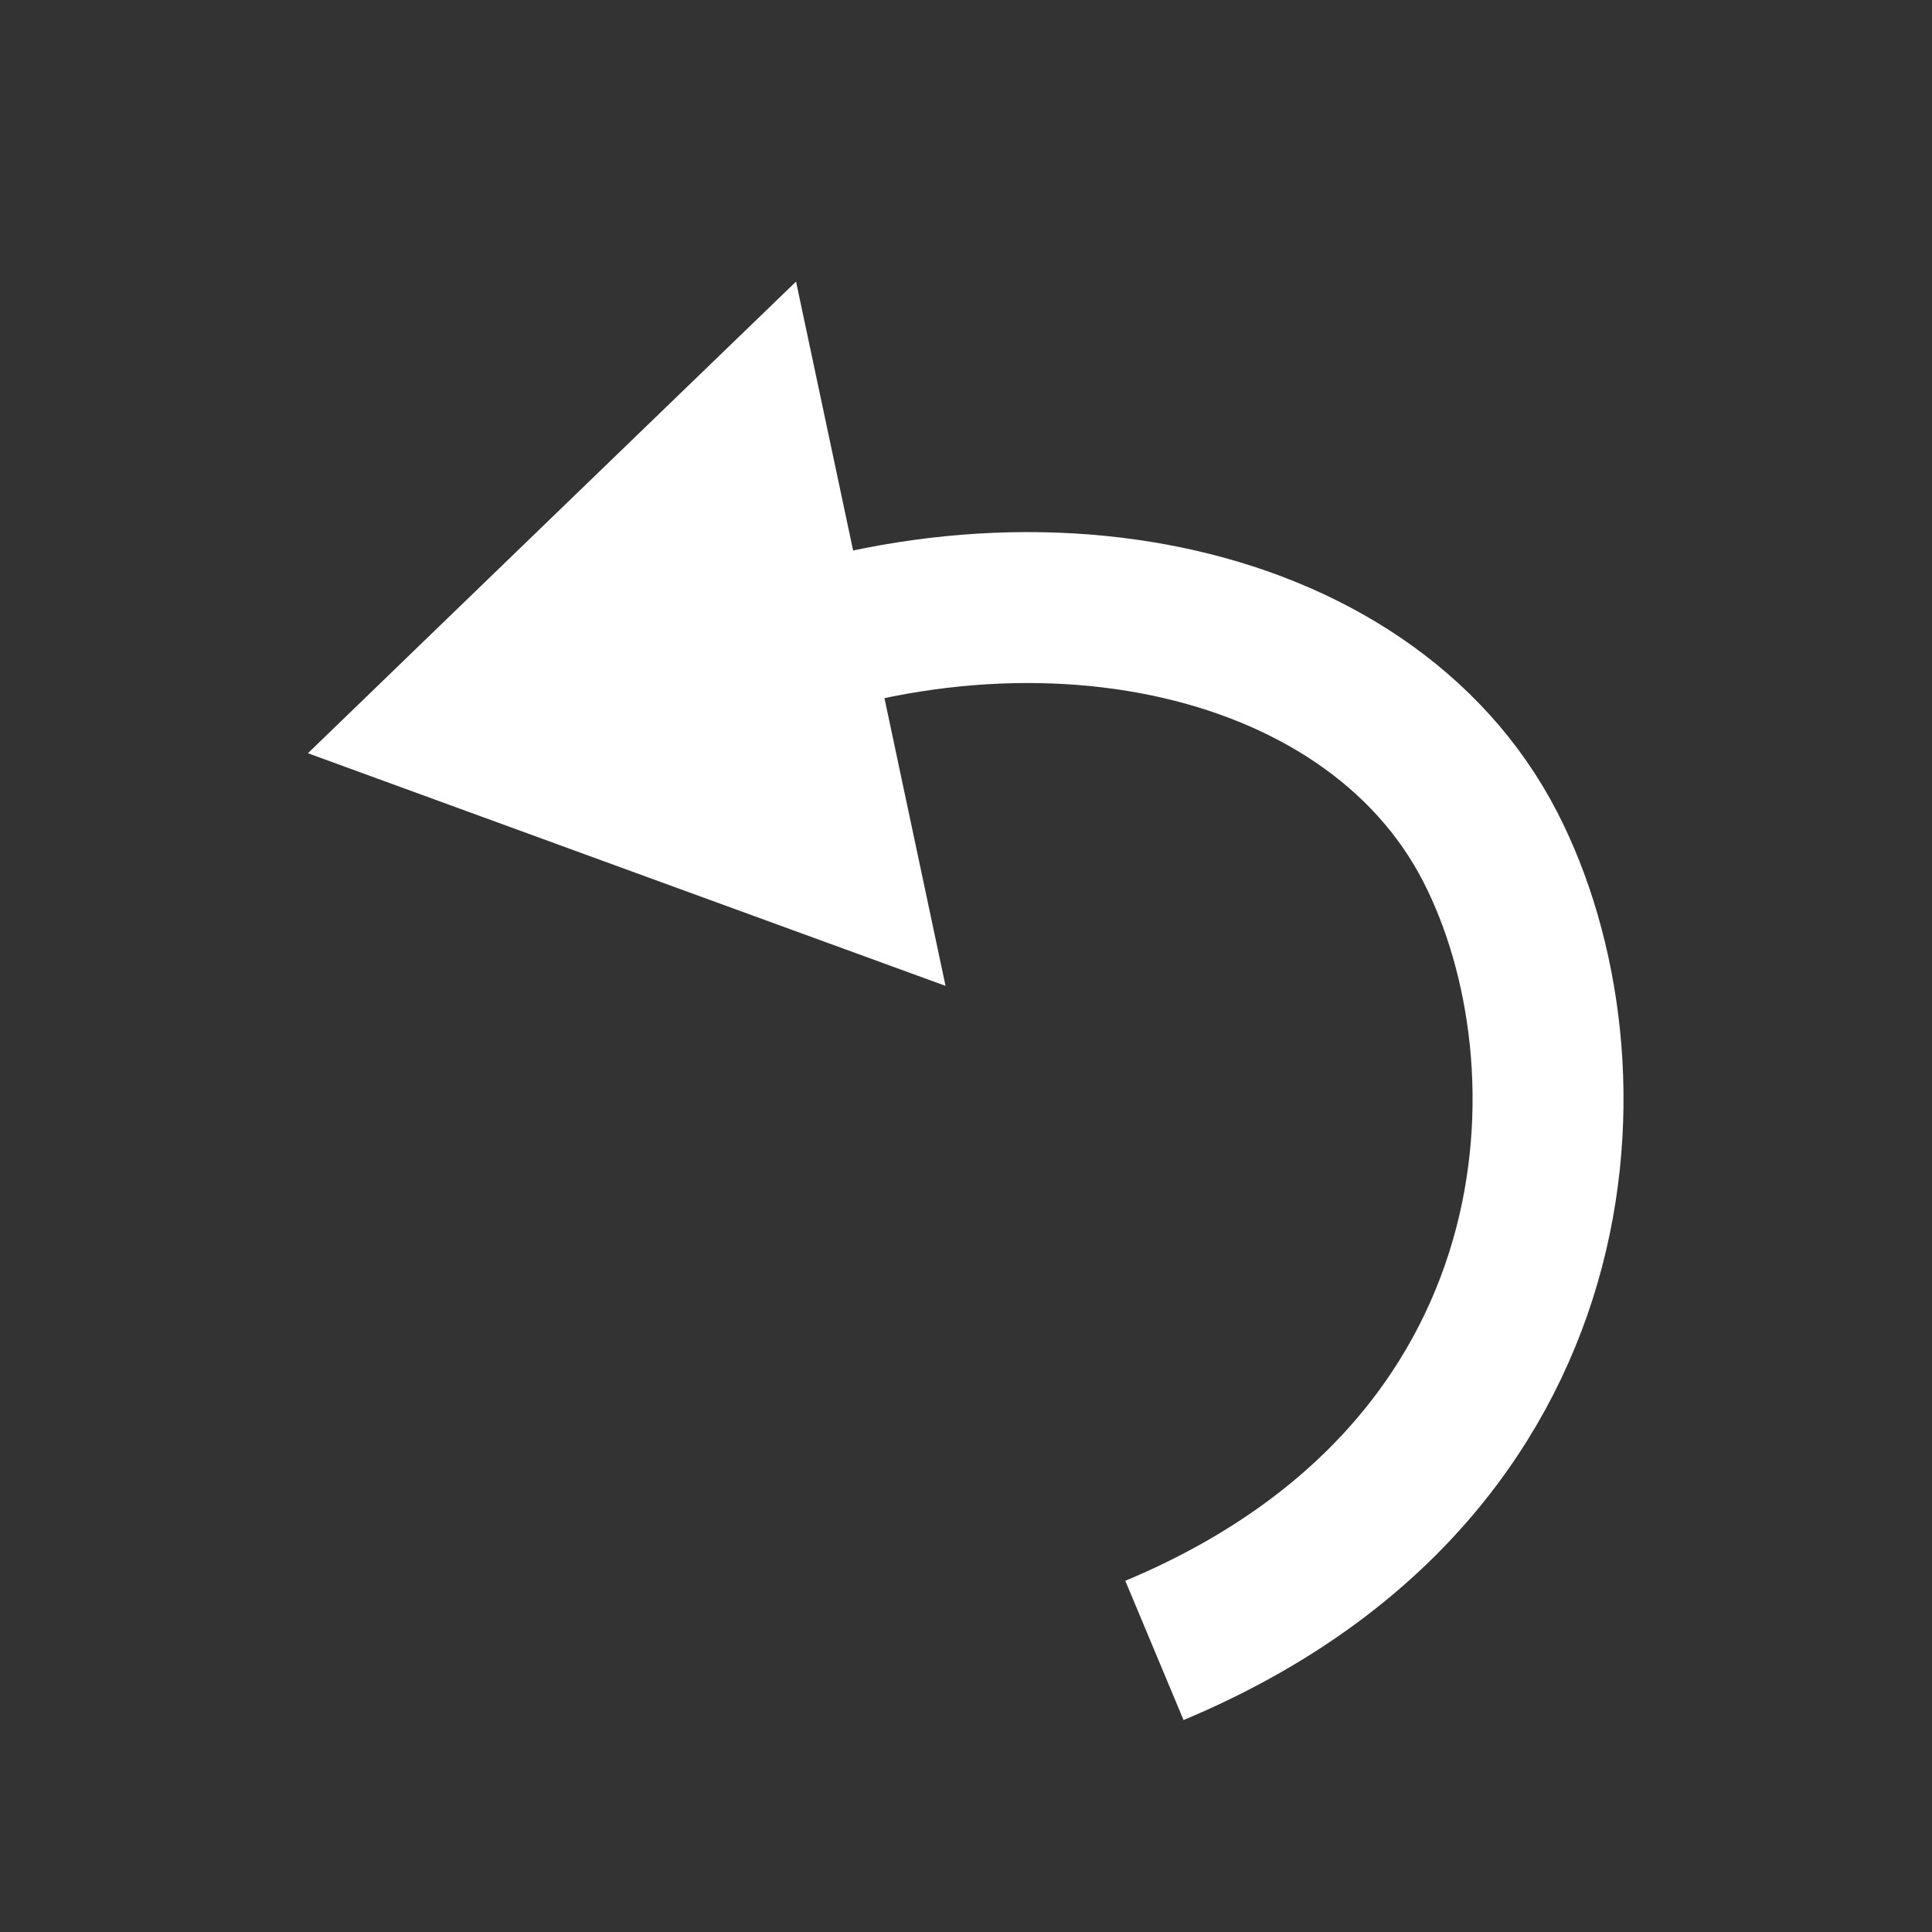 <?xml version="1.0" encoding="utf-8"?>
<!-- Generator: Adobe Illustrator 15.1.0, SVG Export Plug-In . SVG Version: 6.00 Build 0)  -->
<!DOCTYPE svg PUBLIC "-//W3C//DTD SVG 1.1//EN" "http://www.w3.org/Graphics/SVG/1.1/DTD/svg11.dtd">
<svg version="1.1" id="Layer_1" xmlns="http://www.w3.org/2000/svg" xmlns:xlink="http://www.w3.org/1999/xlink" x="0px" y="0px"
	 width="32px" height="32px" viewBox="0 0 32 32" enable-background="new 0 0 32 32" xml:space="preserve">
<rect x="0" y="0" width="32" height="32" fill="#333333" stroke="none"/>
<path fill="none" stroke="#FFFFFF" stroke-width="2.5" stroke-miterlimit="10" d="M11.601,11.247
	c5.167-2.313,11.052-1.158,13.08,2.776c1.834,3.559,1.569,10.331-5.56,13.313"/>
<polygon fill="#FFFFFF" points="5.1,12.476 9.141,8.57 13.185,4.664 14.423,10.497 15.661,16.329 10.38,14.403 "/>
</svg>
